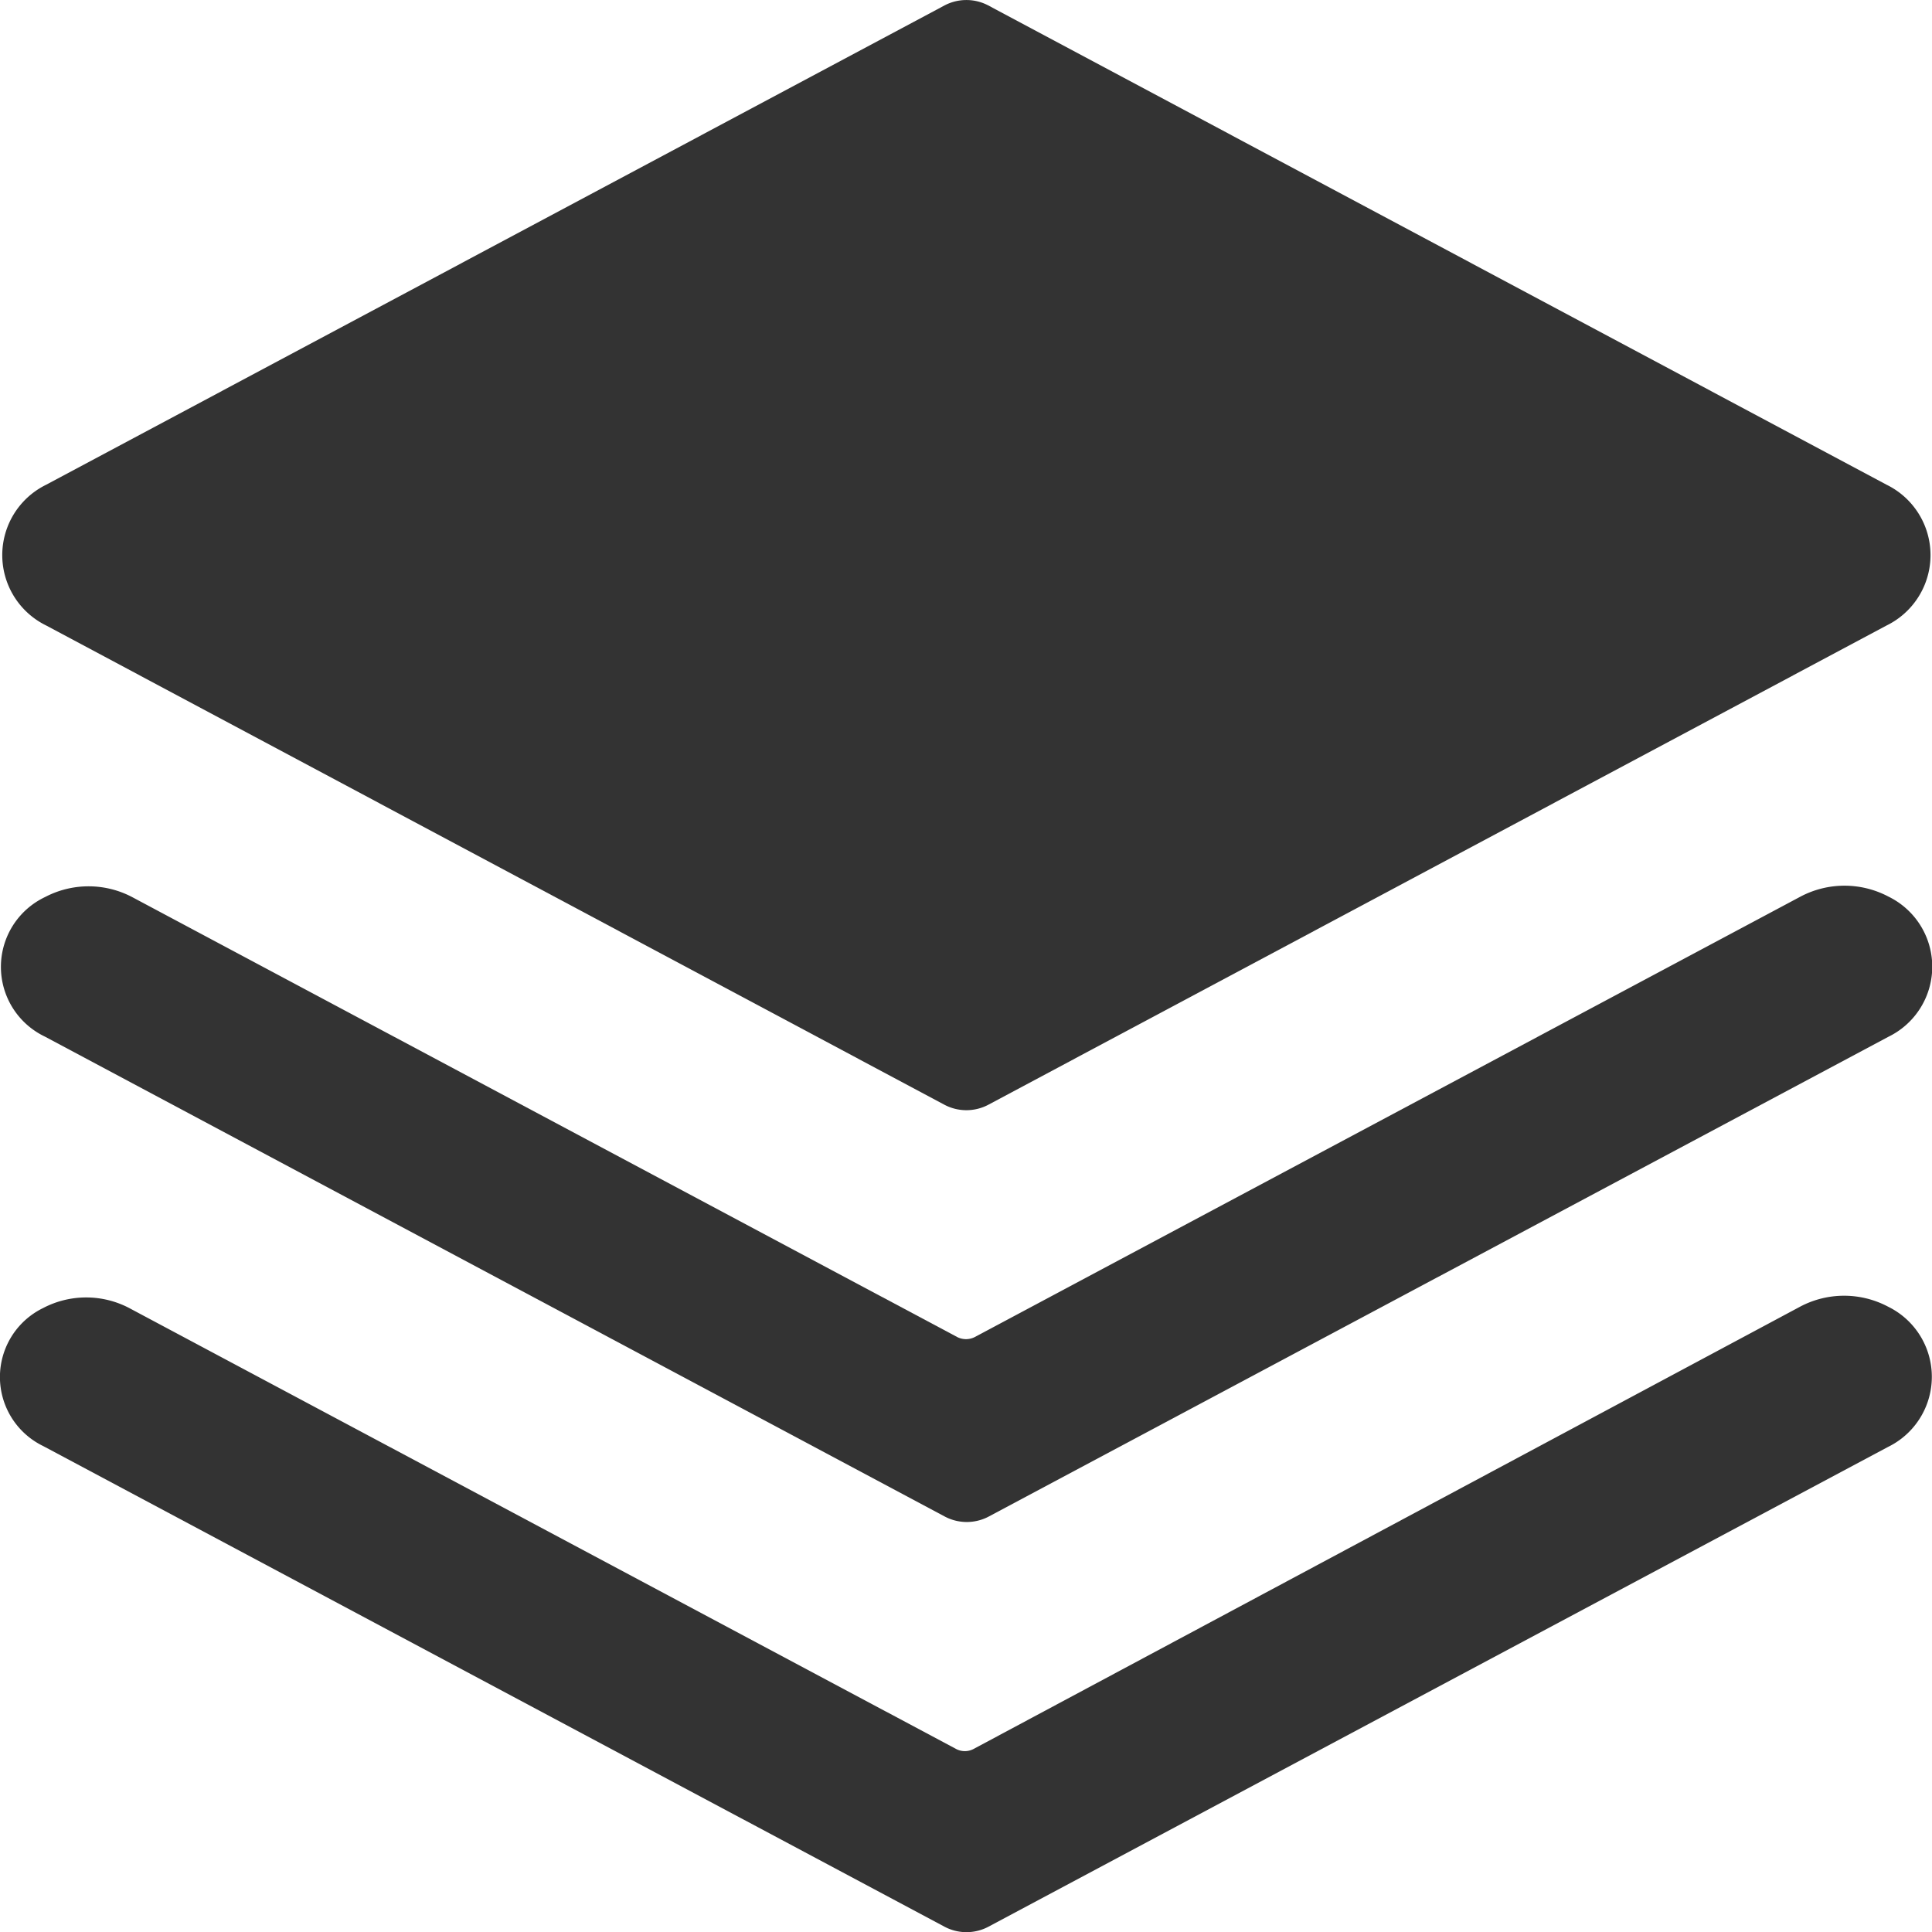 <svg xmlns="http://www.w3.org/2000/svg" width="20" height="20" viewBox="0 0 20 20">
  <g data-name="Group 7752" fill="#333">
    <path data-name="Path 8960" d="M10.079 18.105a.194.194 0 0 1-.182 0l-8.559-4.564a.96.96 0 0 0-.892 0 .794.794 0 0 0 0 1.428l9.333 4.977a.486.486 0 0 0 .452 0l9.315-4.968a.808.808 0 0 0 0-1.451.972.972 0 0 0-.912 0Z"/>
    <path data-name="Path 8961" d="M10.091 13.841a.2.2 0 0 1-.182 0L1.367 9.286a.969.969 0 0 0-.9 0 .8.8 0 0 0 0 1.446L9.782 15.7a.486.486 0 0 0 .452 0l9.316-4.968a.807.807 0 0 0 0-1.45.974.974 0 0 0-.912 0Z"/>
    <path data-name="Path 8962" d="m10.23 11.437 9.3-4.962a.811.811 0 0 0 0-1.457L10.23.056a.486.486 0 0 0-.452 0l-9.3 4.962a.811.811 0 0 0 0 1.457l9.3 4.962a.486.486 0 0 0 .452 0Z"/>
  </g>
</svg>

